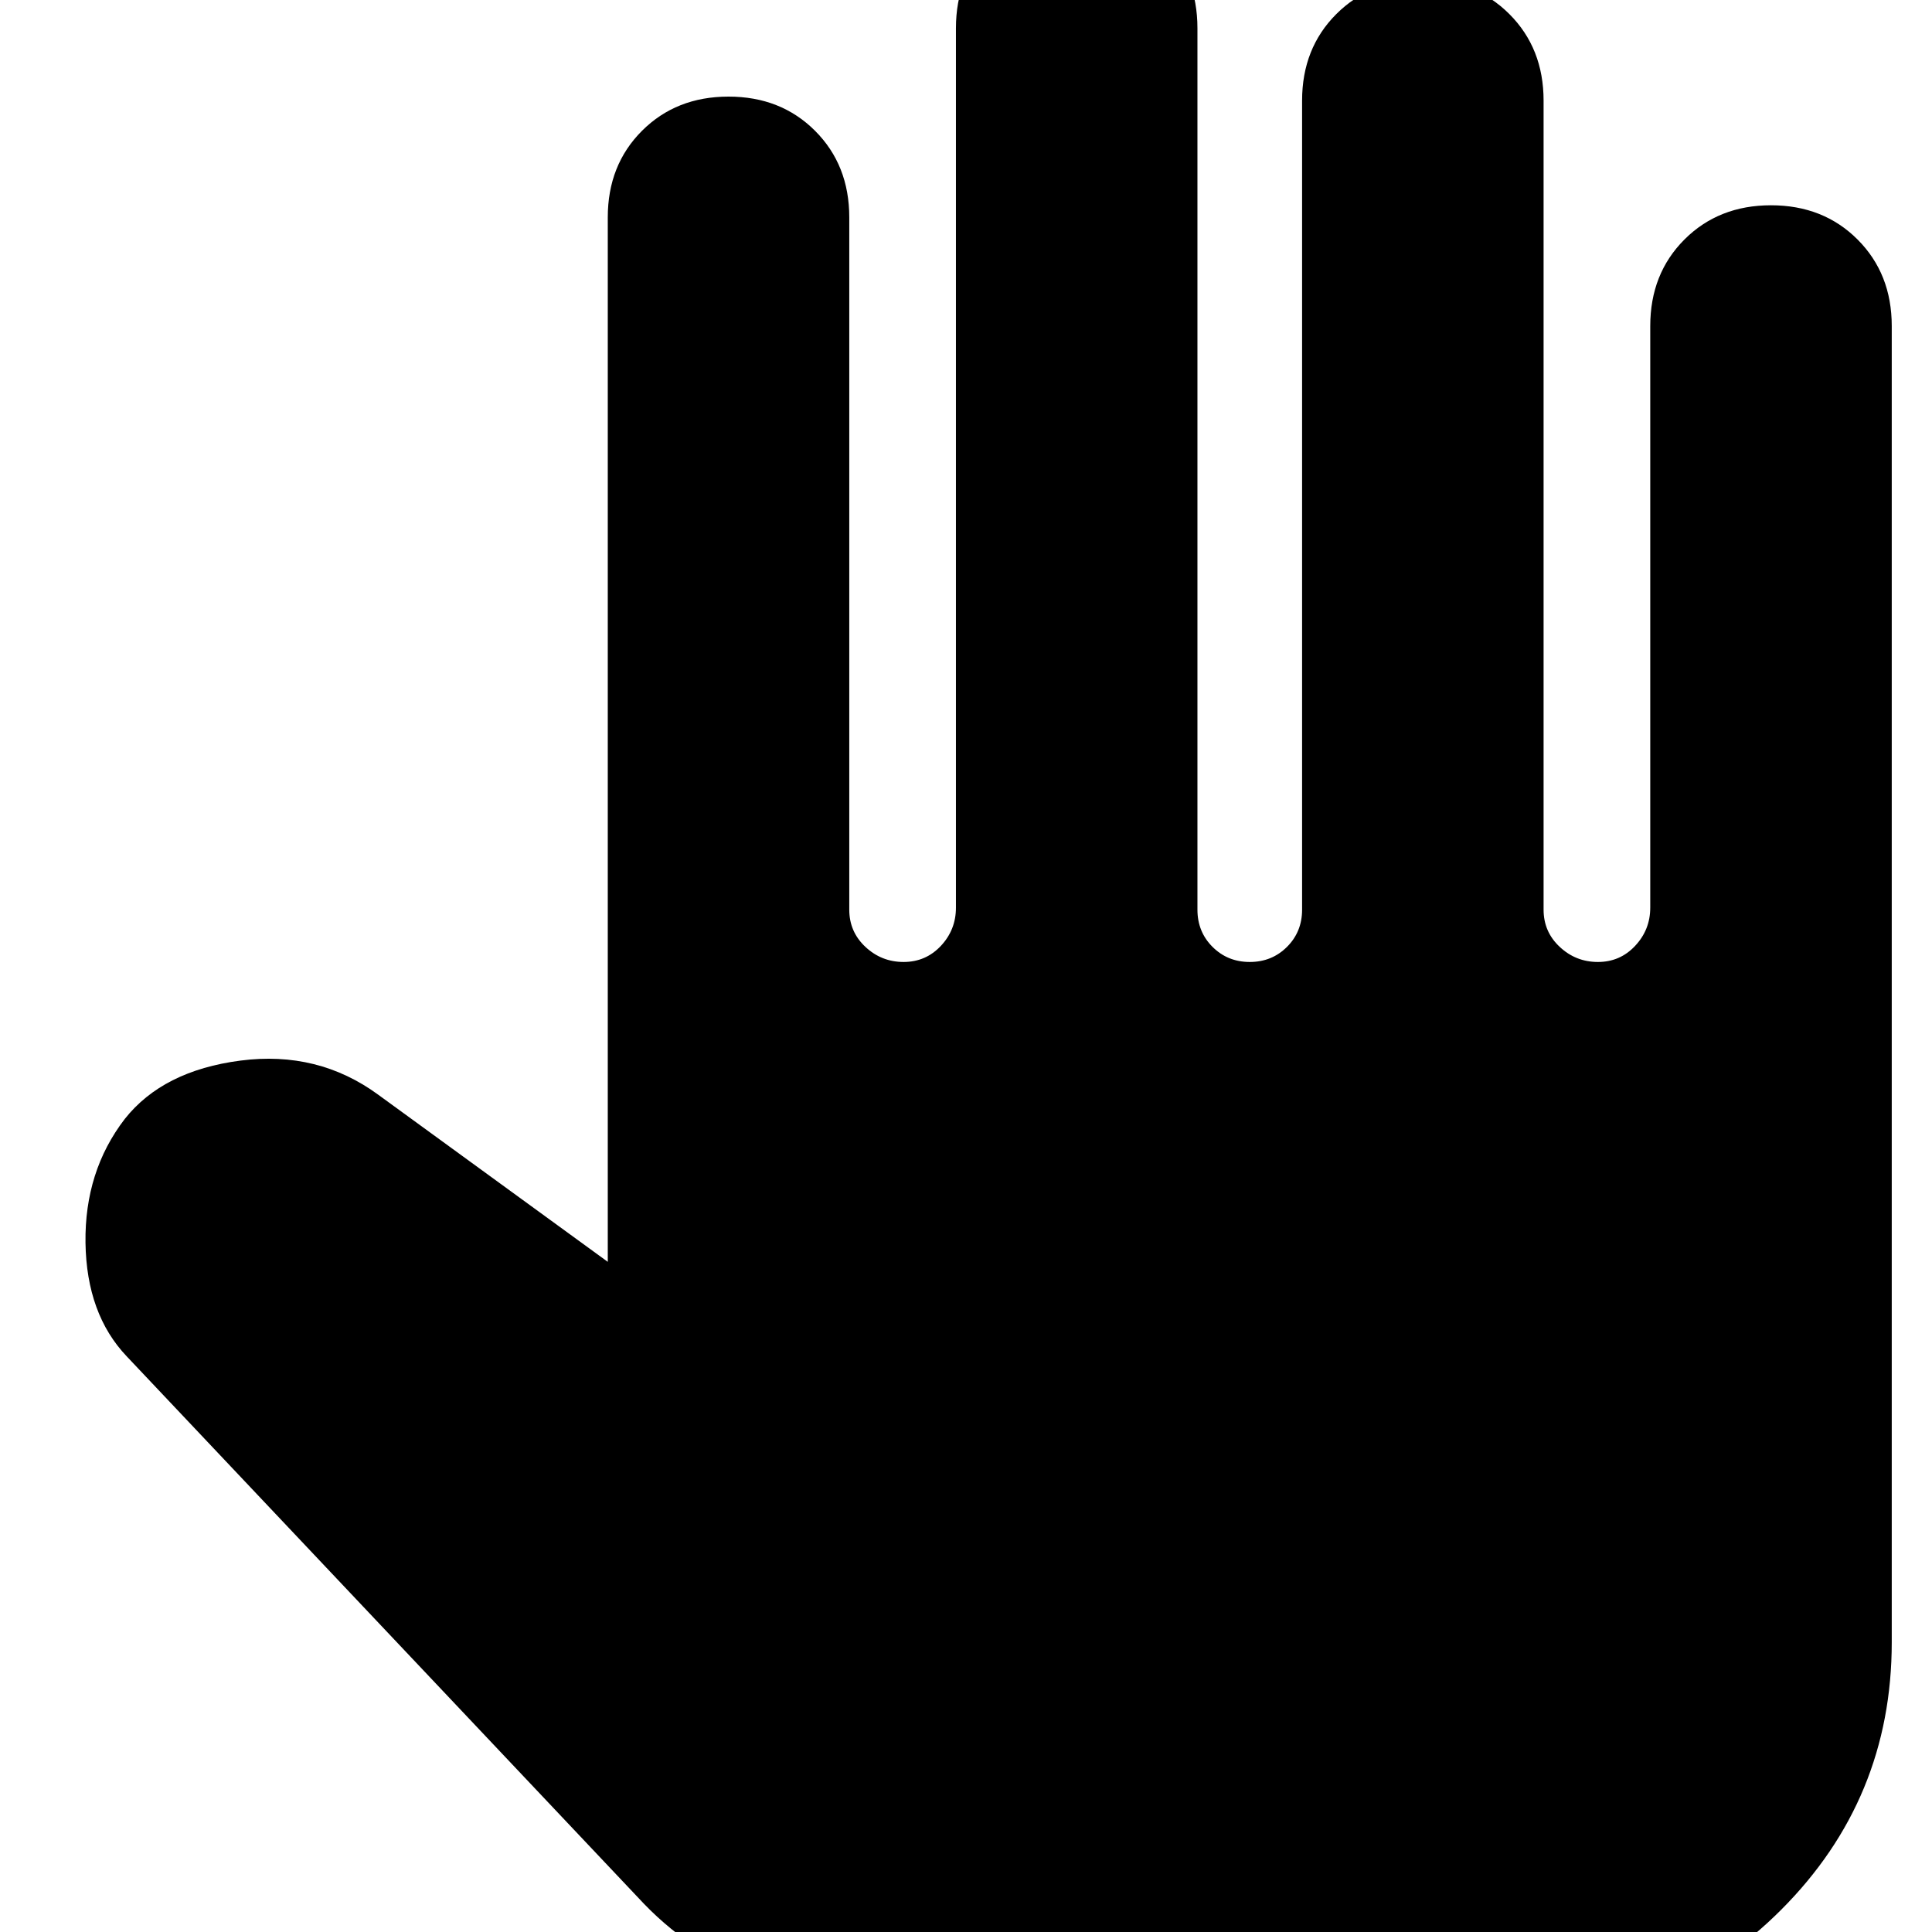<svg xmlns="http://www.w3.org/2000/svg" height="24" width="24"><path d="M11.65 25.1q-1.025 0-2.025-.4T8 23.65l-6.425-6.8q-.5-.525-.513-1.412-.012-.888.488-1.538.475-.6 1.437-.725.963-.125 1.713.425l2.85 2.075V2.7q0-.65.425-1.075Q8.4 1.2 9.05 1.2q.65 0 1.075.425.425.425.425 1.075v8.6q0 .275.2.462.2.188.475.188.275 0 .463-.2.187-.2.187-.475V.35q0-.65.425-1.075.425-.425 1.075-.425.65 0 1.075.425.425.425.425 1.075V11.3q0 .275.187.462.188.188.463.188t.463-.188q.187-.187.187-.462V1.25q0-.65.425-1.075.425-.425 1.075-.425.65 0 1.075.425.425.425.425 1.075V11.3q0 .275.2.462.2.188.475.188.275 0 .462-.2.188-.2.188-.475V4.05q0-.65.425-1.075Q21.35 2.55 22 2.55q.65 0 1.075.425.425.425.425 1.075V20.4q0 1.95-1.375 3.325Q20.75 25.1 18.8 25.1Z"/></svg>